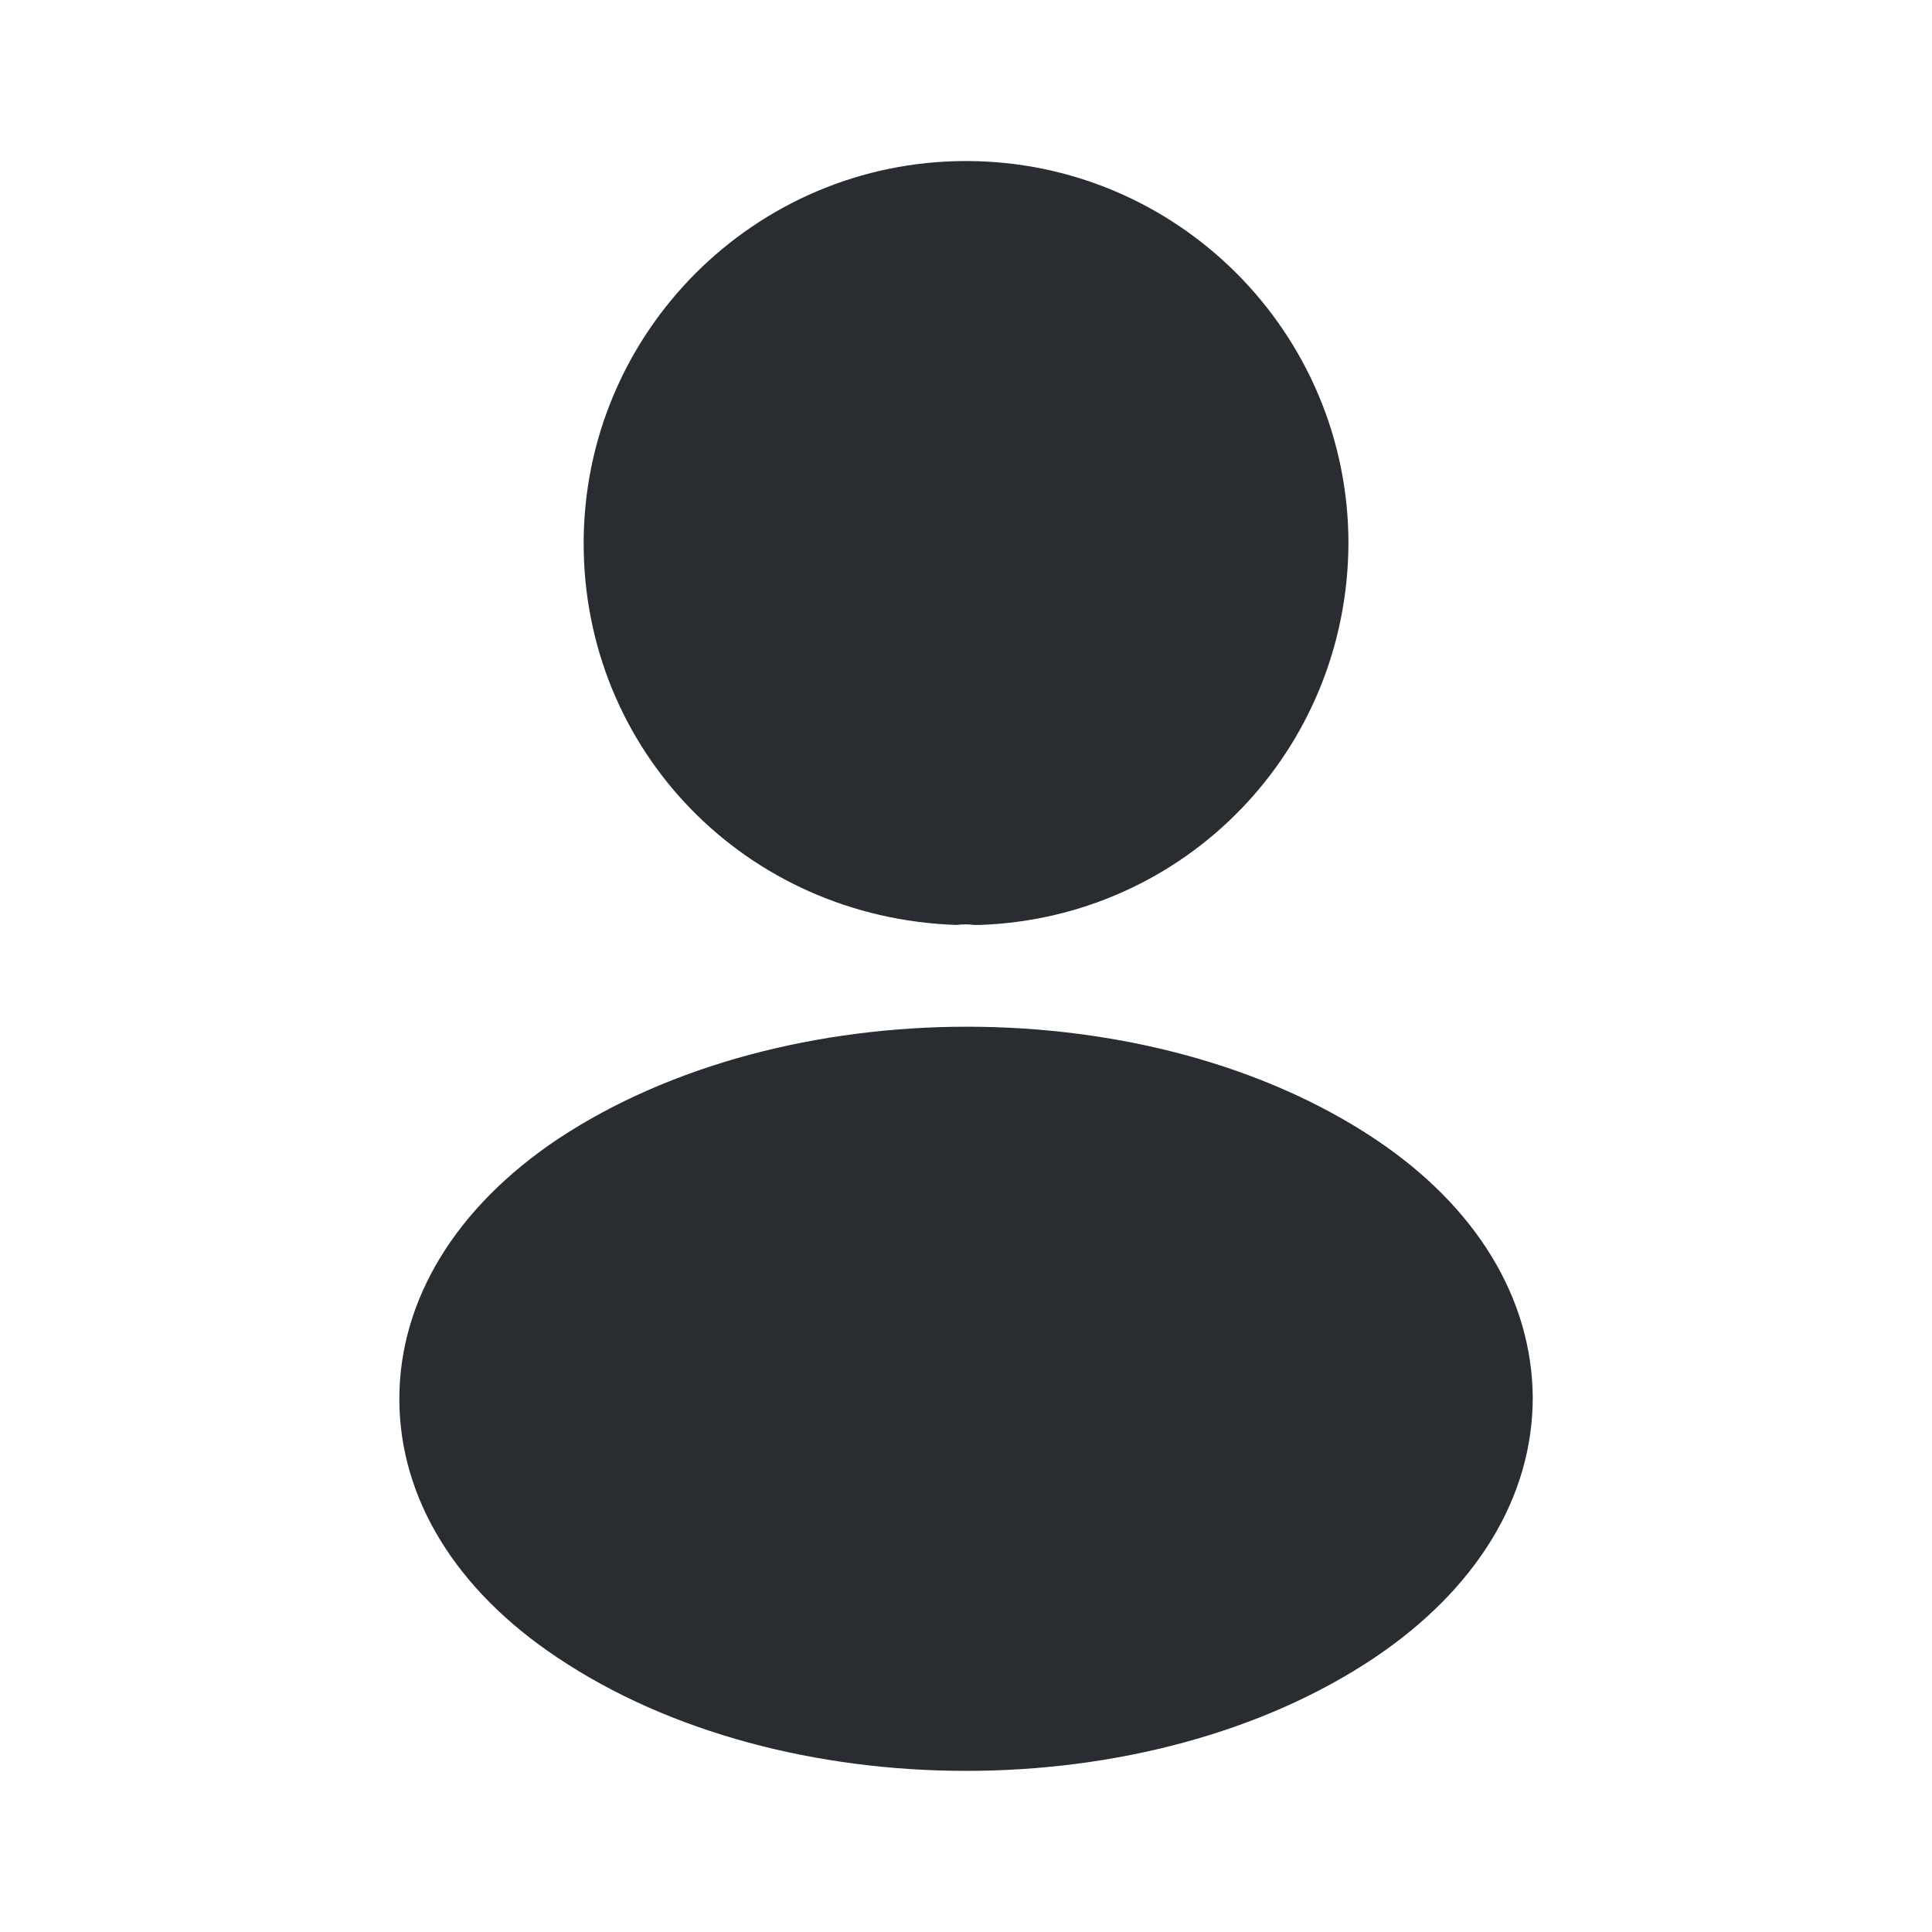 <svg width="20" height="20" viewBox="0 0 20 20" fill="none" xmlns="http://www.w3.org/2000/svg">
<path d="M6.042 5.625C6.042 7.767 7.717 9.5 9.9 9.575C9.967 9.567 10.034 9.567 10.084 9.575C10.1 9.575 10.109 9.575 10.125 9.575C10.134 9.575 10.134 9.575 10.142 9.575C12.275 9.5 13.95 7.767 13.959 5.625C13.959 3.442 12.184 1.667 10 1.667C7.817 1.667 6.042 3.442 6.042 5.625Z" fill="#292D32"/>
<path d="M5.775 11.791C4.717 12.499 4.134 13.457 4.134 14.482C4.134 15.507 4.717 16.457 5.767 17.157C6.934 17.941 8.467 18.332 10.001 18.332C11.534 18.332 13.067 17.941 14.234 17.157C15.284 16.449 15.867 15.499 15.867 14.466C15.859 13.441 15.284 12.491 14.234 11.791C11.909 10.241 8.117 10.241 5.775 11.791Z" fill="#292D32"/>
</svg>
